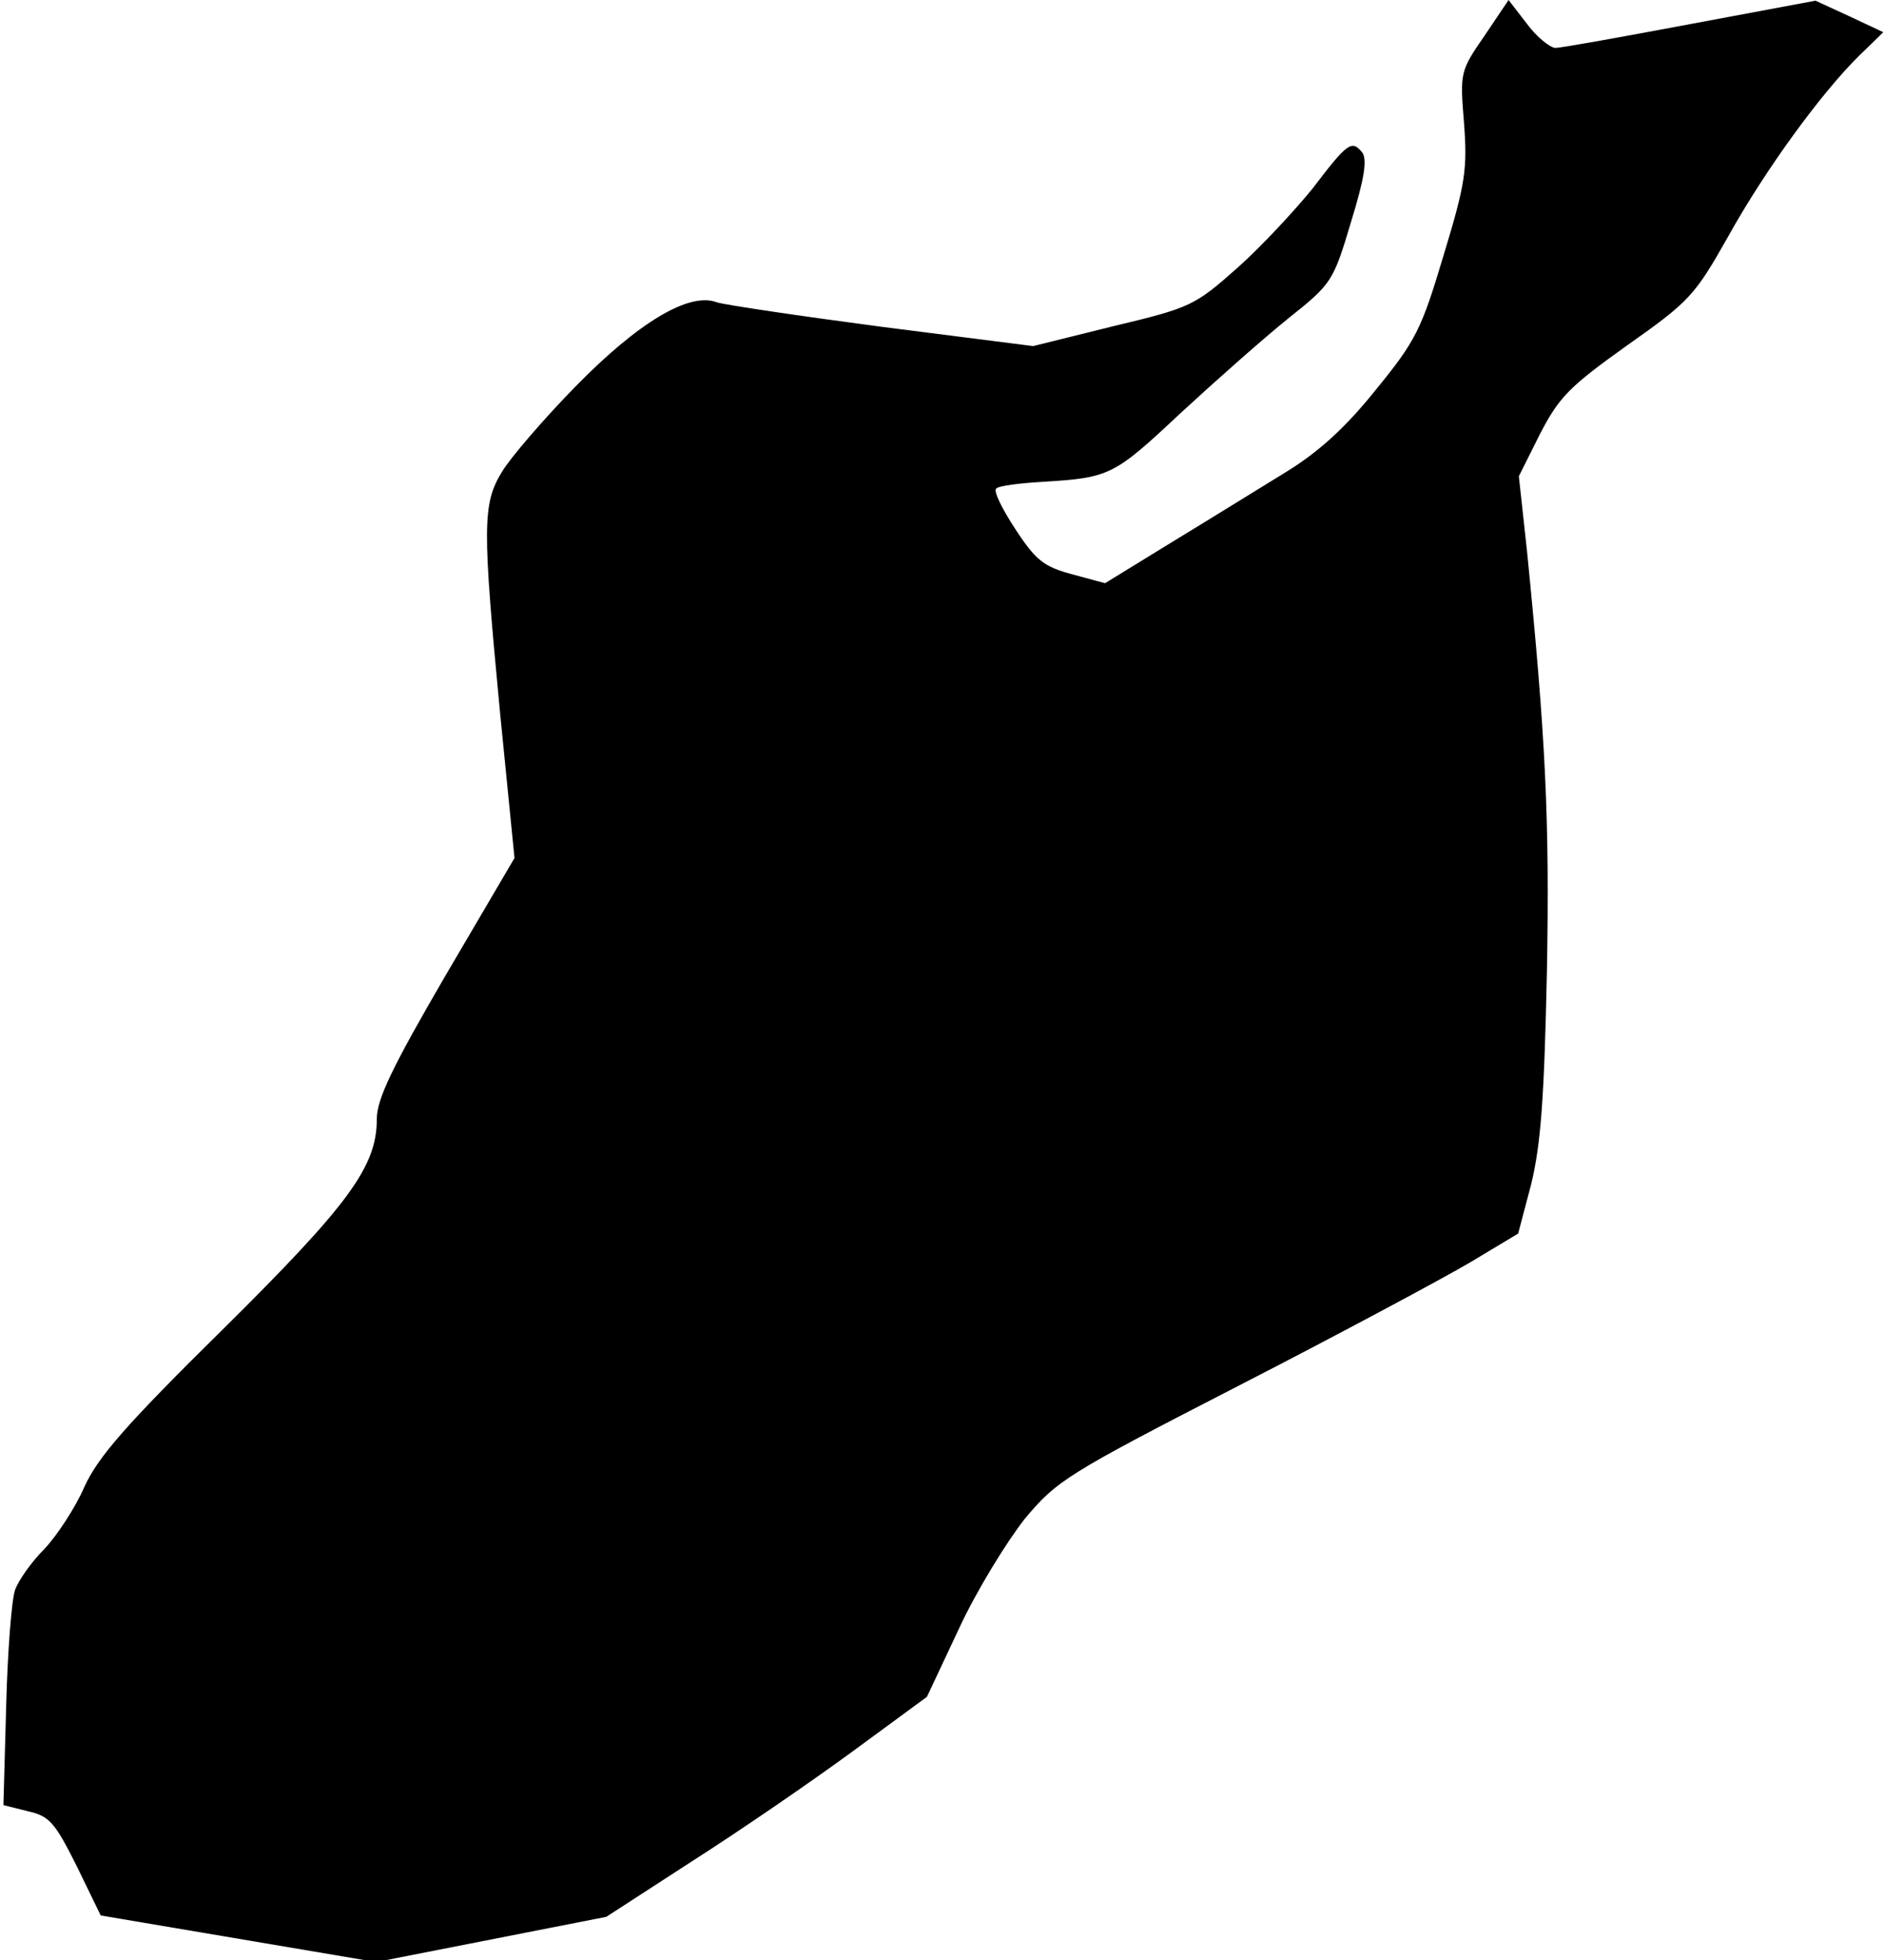 <?xml version="1.0" standalone="no"?>
<!DOCTYPE svg PUBLIC "-//W3C//DTD SVG 20010904//EN"
 "http://www.w3.org/TR/2001/REC-SVG-20010904/DTD/svg10.dtd">
<svg version="1.0" xmlns="http://www.w3.org/2000/svg"
 width="275pt" height="286pt" viewBox="0 0 275 286"
 preserveAspectRatio="xMidYMid meet">
<g transform="translate(0,286) scale(0.1,-0.1)"
fill="#000000" stroke="none">
<path fill="#000000" stroke="none" d="M2167 2808 c-36 -52 -36 -54 -30 -128
5 -67 2 -88 -30 -193 -32 -107 -40 -124 -99 -196 -44 -55 -83 -90 -128 -118
-36 -22 -110 -68 -166 -102 l-101 -62 -48 13 c-41 11 -53 20 -83 66 -19 29
-32 55 -28 59 3 4 34 8 69 10 97 6 103 9 200 100 51 47 121 109 157 138 64 51
66 54 92 141 20 65 24 92 16 102 -15 18 -21 14 -72 -53 -26 -32 -75 -85 -110
-116 -62 -55 -68 -58 -181 -85 l-117 -29 -220 28 c-121 16 -230 32 -242 36
-40 15 -114 -29 -206 -123 -47 -48 -95 -104 -107 -124 -29 -47 -29 -80 -3
-353 l21 -211 -101 -172 c-78 -134 -100 -180 -100 -209 0 -69 -40 -124 -225
-307 -142 -140 -182 -186 -202 -230 -13 -30 -40 -71 -58 -90 -19 -19 -38 -46
-43 -60 -5 -14 -11 -90 -13 -170 l-4 -144 36 -9 c31 -7 39 -16 71 -80 l35 -72
201 -34 201 -34 168 33 168 33 125 81 c69 44 174 116 234 160 l109 80 47 100
c26 56 70 127 96 160 47 56 61 65 314 195 146 75 297 156 336 179 l70 42 19
72 c14 58 19 123 23 311 4 224 -2 341 -29 612 l-12 110 31 62 c28 54 43 69
127 129 91 64 99 73 147 158 55 99 137 211 192 265 l35 34 -49 23 -50 23 -182
-34 c-101 -19 -190 -35 -198 -35 -8 1 -27 16 -41 35 l-27 35 -35 -52z"/>
</g>
</svg>
